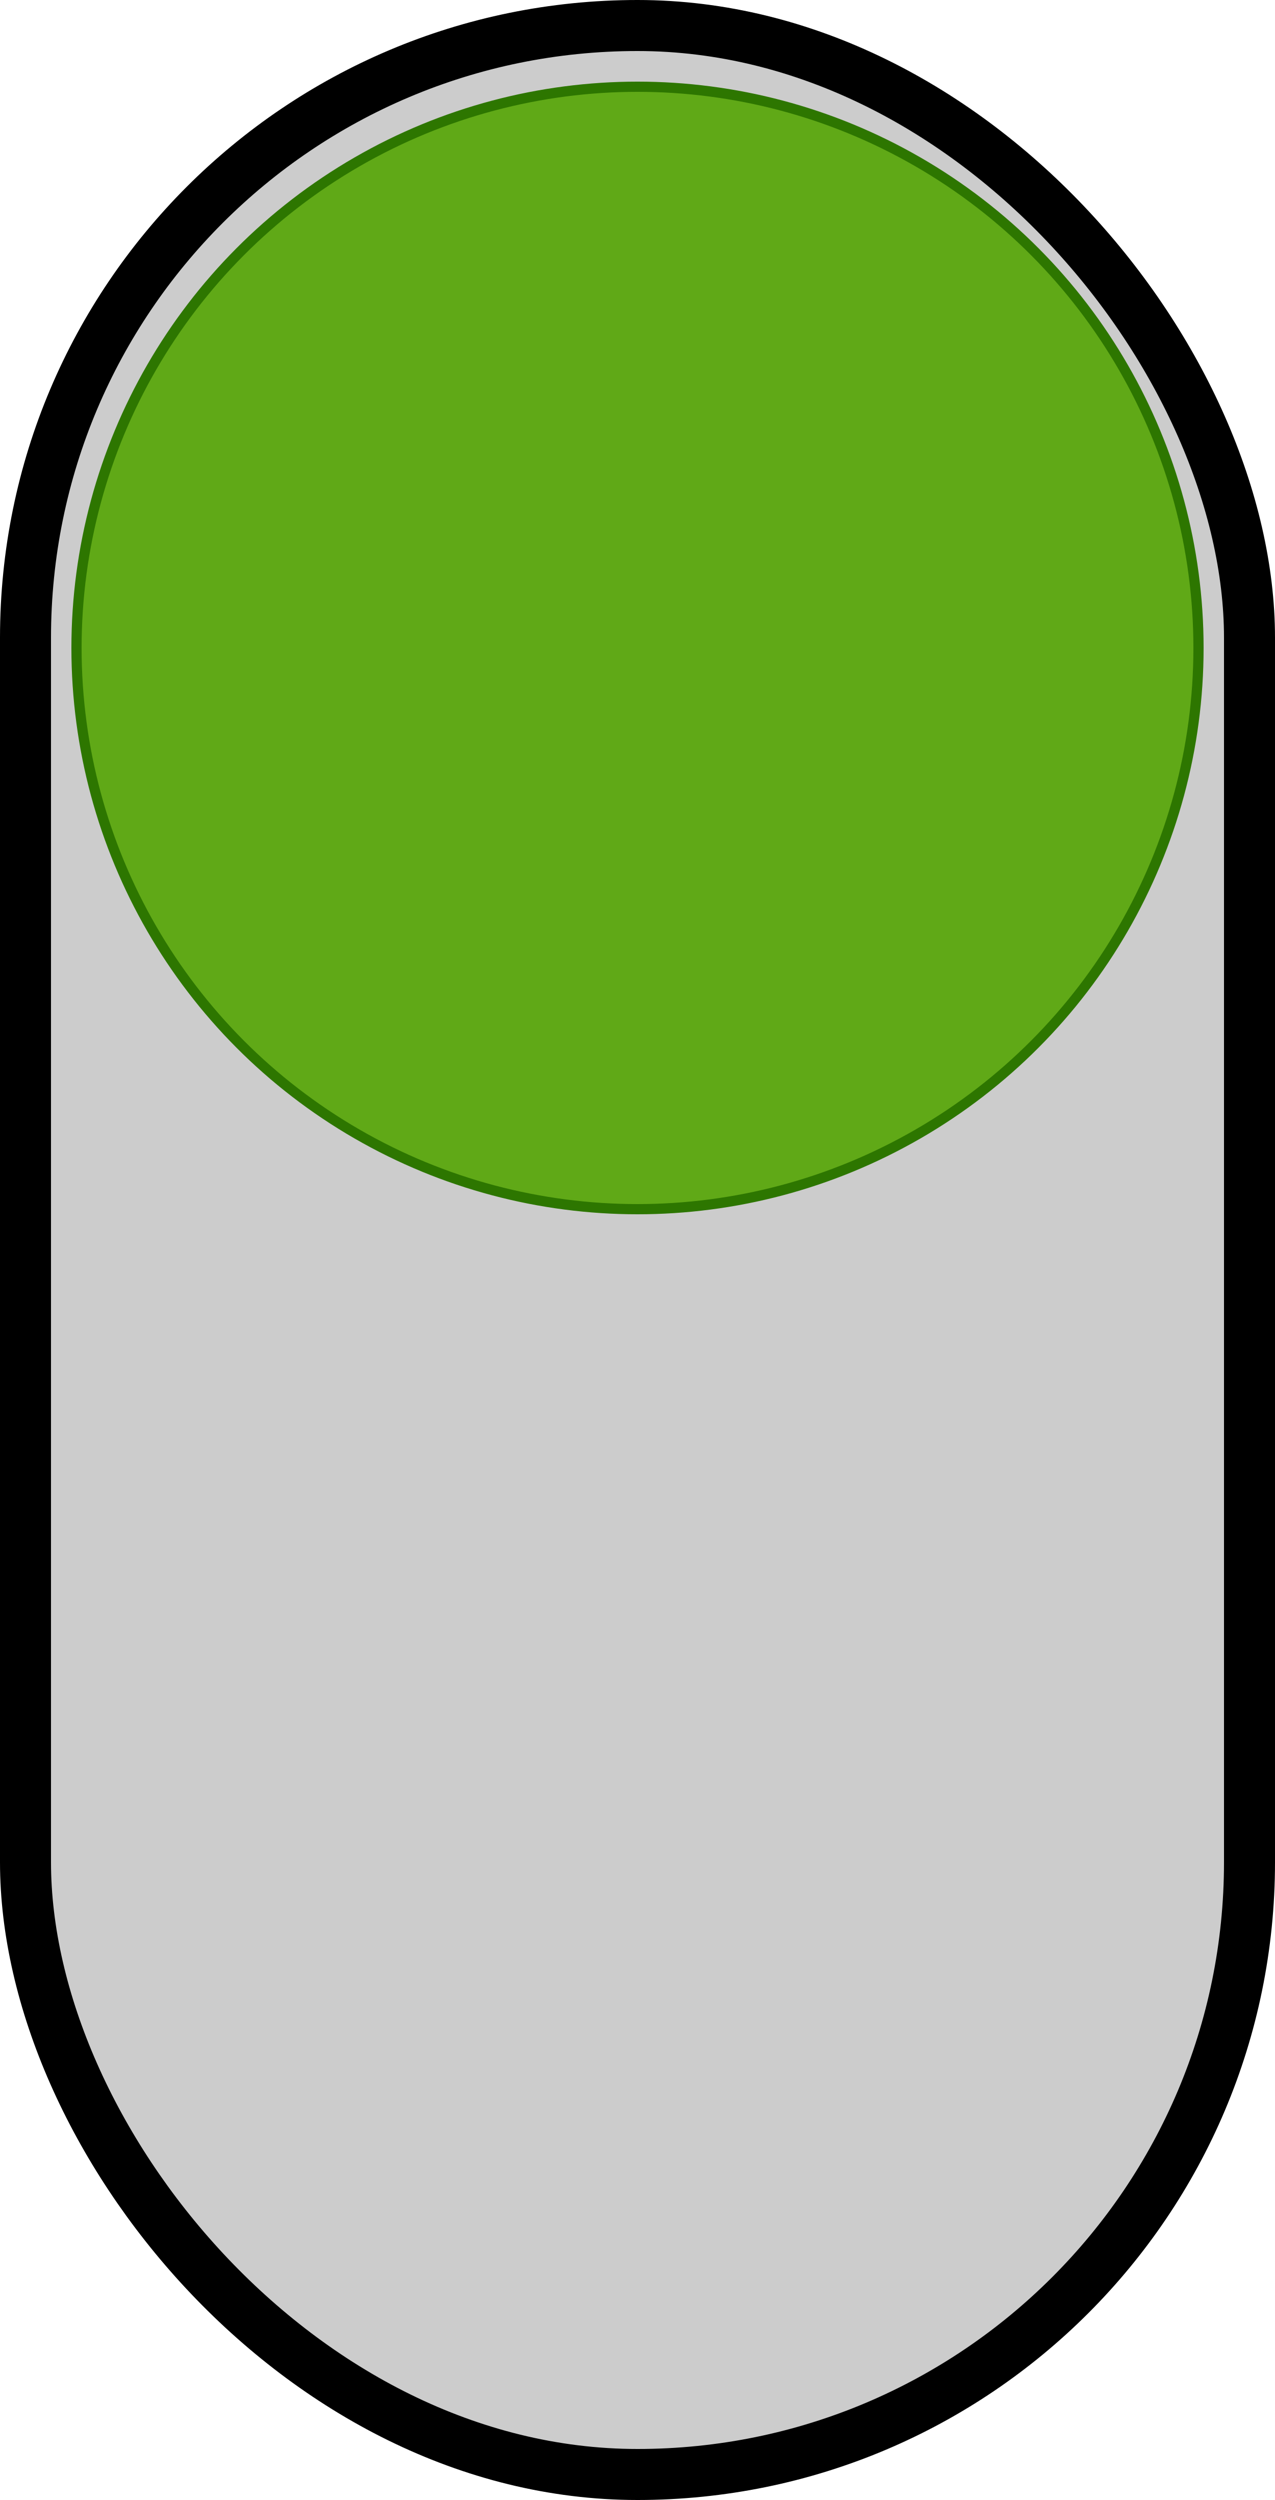 <?xml version="1.0" encoding="UTF-8"?>
<!DOCTYPE svg PUBLIC "-//W3C//DTD SVG 1.1//EN" "http://www.w3.org/Graphics/SVG/1.1/DTD/svg11.dtd">
<svg xmlns="http://www.w3.org/2000/svg" xmlns:xlink="http://www.w3.org/1999/xlink" version="1.1" width="125px" height="245px" viewBox="-0.5 -0.5 125 245" content="&lt;mxfile host=&quot;Electron&quot; modified=&quot;2021-09-16T17:27:57.649Z&quot; agent=&quot;5.0 (Windows NT 10.0; Win64; x64) AppleWebKit/537.36 (KHTML, like Gecko) draw.io/15.1.3 Chrome/89.0.439.128 Electron/12.1.0 Safari/537.36&quot; etag=&quot;im98Zu_FLgcGbRKHVY__&quot; version=&quot;15.1.3&quot; type=&quot;device&quot;&gt;&lt;diagram id=&quot;ZzvIFUa9GCLA2dFkqV1B&quot; name=&quot;Page-1&quot;&gt;rZRdT4MwFIZ/DZcmfDi23Y5NF40xEeO8baBAY+FgKcL89RY45WO4uCVyA7zno+3zHjAcL63vBcmTJwgpN2wzrA1na9i2Za5W6tYox05ZuyjEgoWYNAg++6a6EtWShbSYJEoALlk+FQPIMhrIiUaEgGqaFgGfrpqTmM4EPyB8rh5YKJNOtW9NcwjsKYsTvbSrIynR2SgUCQmhGknOznA8ASC7p7T2KG/oaTBd3d2ZaL8zQTN5SQH73Bbl8ys8vBePm/2Bv/hv3g12+SK8xBPjZuVRIxBQZiFtmliGs6kSJqmfk6CJVsp0pSUy5RgmIkATF6Z6LaSAj57cQikR49wDDqJt7njtpXTcBxWS1mcPaPXY1MBRSKkUR5WiC9ZIGmfN1lZUg3OWdiMZmabsxInBaYn73gNP9YBIr8Br/41XdVHDTC9AW+TdhEesbuw4RemaZG0te+ijiL1dNmOpKiCTIz1qr/+CvziB787hW7/A78Ur4KvX4btpY6Pfj7P7AQ==&lt;/diagram&gt;&lt;/mxfile&gt;"><defs/><g><rect x="2" y="2" width="120" height="240" rx="60" ry="60" fill="#cccccc" stroke="#000000" stroke-width="5" pointer-events="all"/><ellipse cx="62" cy="63" rx="55" ry="55" fill="#60a917" stroke="#2d7600" pointer-events="all"/></g></svg>